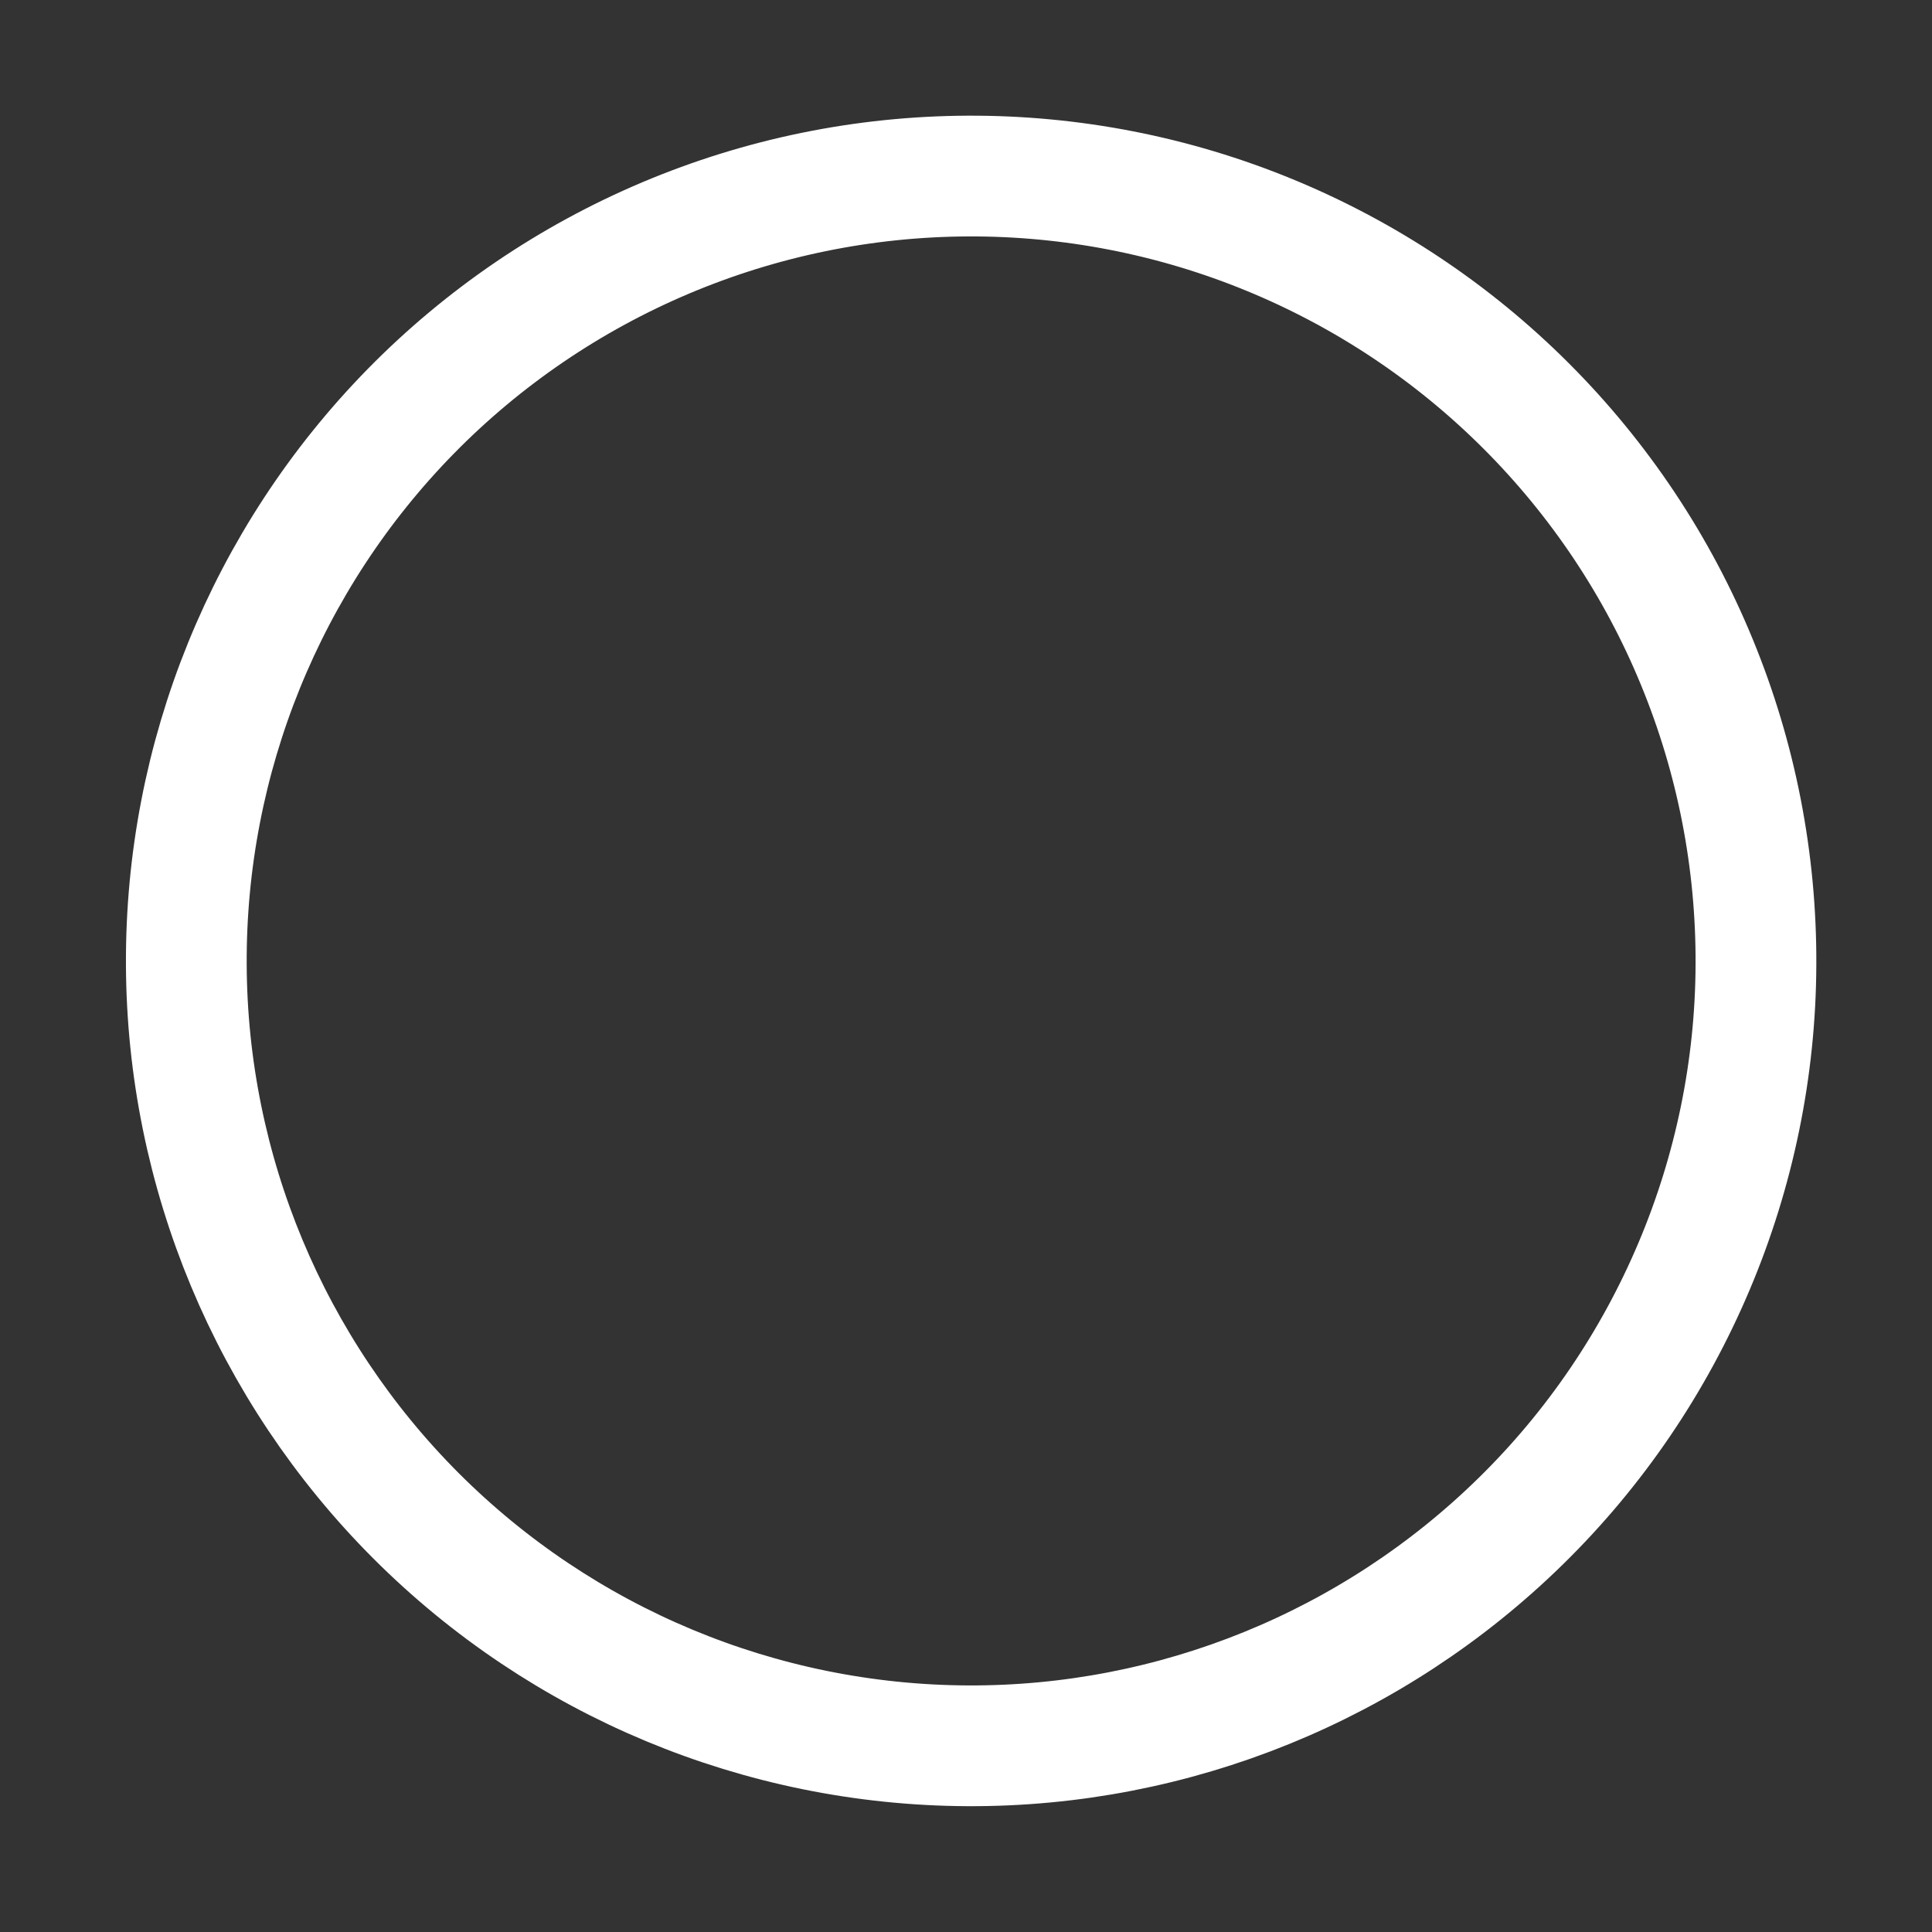 <svg width="16" height="16" viewBox="0 0 16 16" fill="none" xmlns="http://www.w3.org/2000/svg">
<rect x="0" y="0" width="16" height="16" fill="#333333" stroke="none"/>
<g id="quill:breather">
<path id="Vector" d="M12.596 12.596C13.209 11.995 13.696 11.277 14.03 10.486C14.364 9.696 14.539 8.846 14.542 7.988C14.546 7.129 14.38 6.278 14.053 5.484C13.727 4.69 13.246 3.969 12.639 3.362C12.031 2.754 11.31 2.274 10.516 1.947C9.722 1.62 8.871 1.454 8.013 1.458C7.154 1.462 6.305 1.636 5.514 1.97C4.723 2.304 4.006 2.791 3.404 3.404C2.204 4.627 1.535 6.274 1.543 7.988C1.55 9.701 2.235 11.342 3.446 12.554C4.658 13.766 6.299 14.45 8.013 14.458C9.726 14.466 11.373 13.796 12.596 12.596Z" stroke="white" stroke-linecap="round" stroke-linejoin="round"/>
</g>
</svg>
